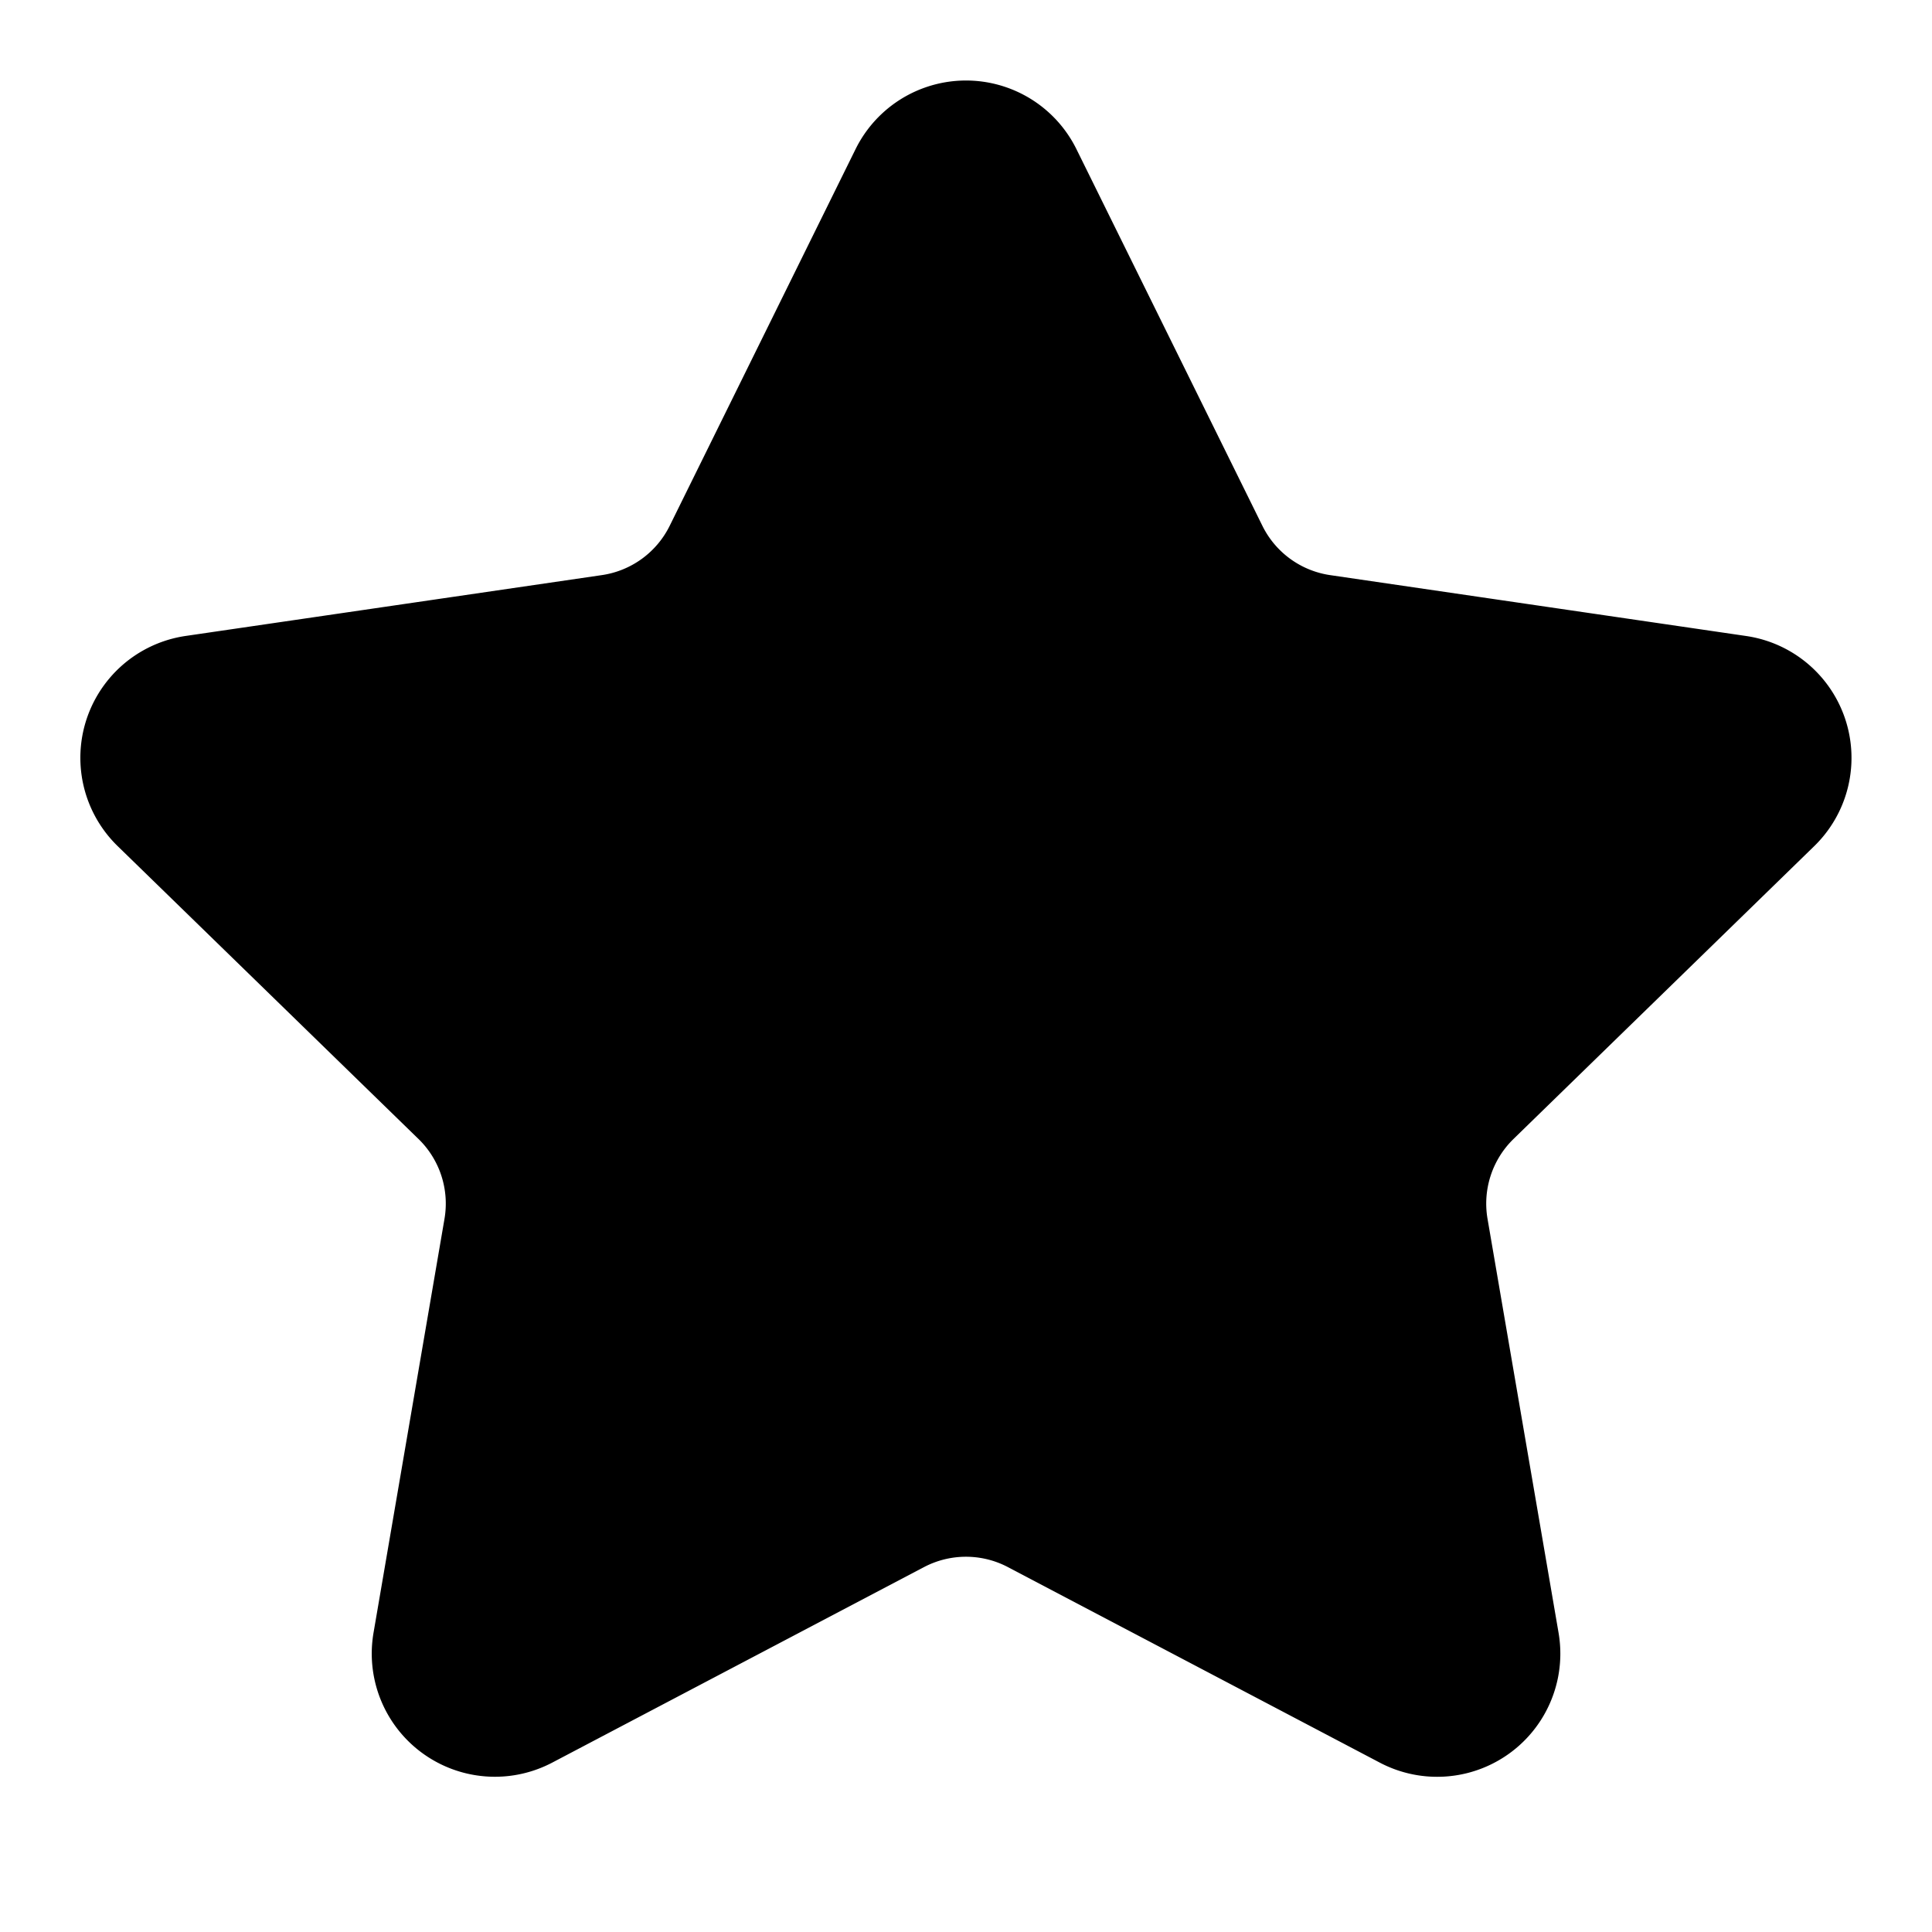 <!-- Downloaded from lucide/star.svg -->
<svg xmlns="http://www.w3.org/2000/svg" width="1em" height="1em" viewBox="0 0 24 24"><path fill="currentColor" stroke="currentColor" stroke-linecap="round" stroke-linejoin="round" stroke-width="2" d="M11.525 2.295a.53.53 0 0 1 .95 0l2.31 4.679a2.12 2.12 0 0 0 1.595 1.16l5.166.756a.53.53 0 0 1 .294.904l-3.736 3.638a2.12 2.12 0 0 0-.611 1.878l.882 5.14a.53.53 0 0 1-.771.56l-4.618-2.428a2.12 2.12 0 0 0-1.973 0L6.396 21.01a.53.53 0 0 1-.77-.56l.881-5.139a2.12 2.12 0 0 0-.611-1.879L2.16 9.795a.53.53 0 0 1 .294-.906l5.165-.755a2.12 2.12 0 0 0 1.597-1.16z"/></svg>